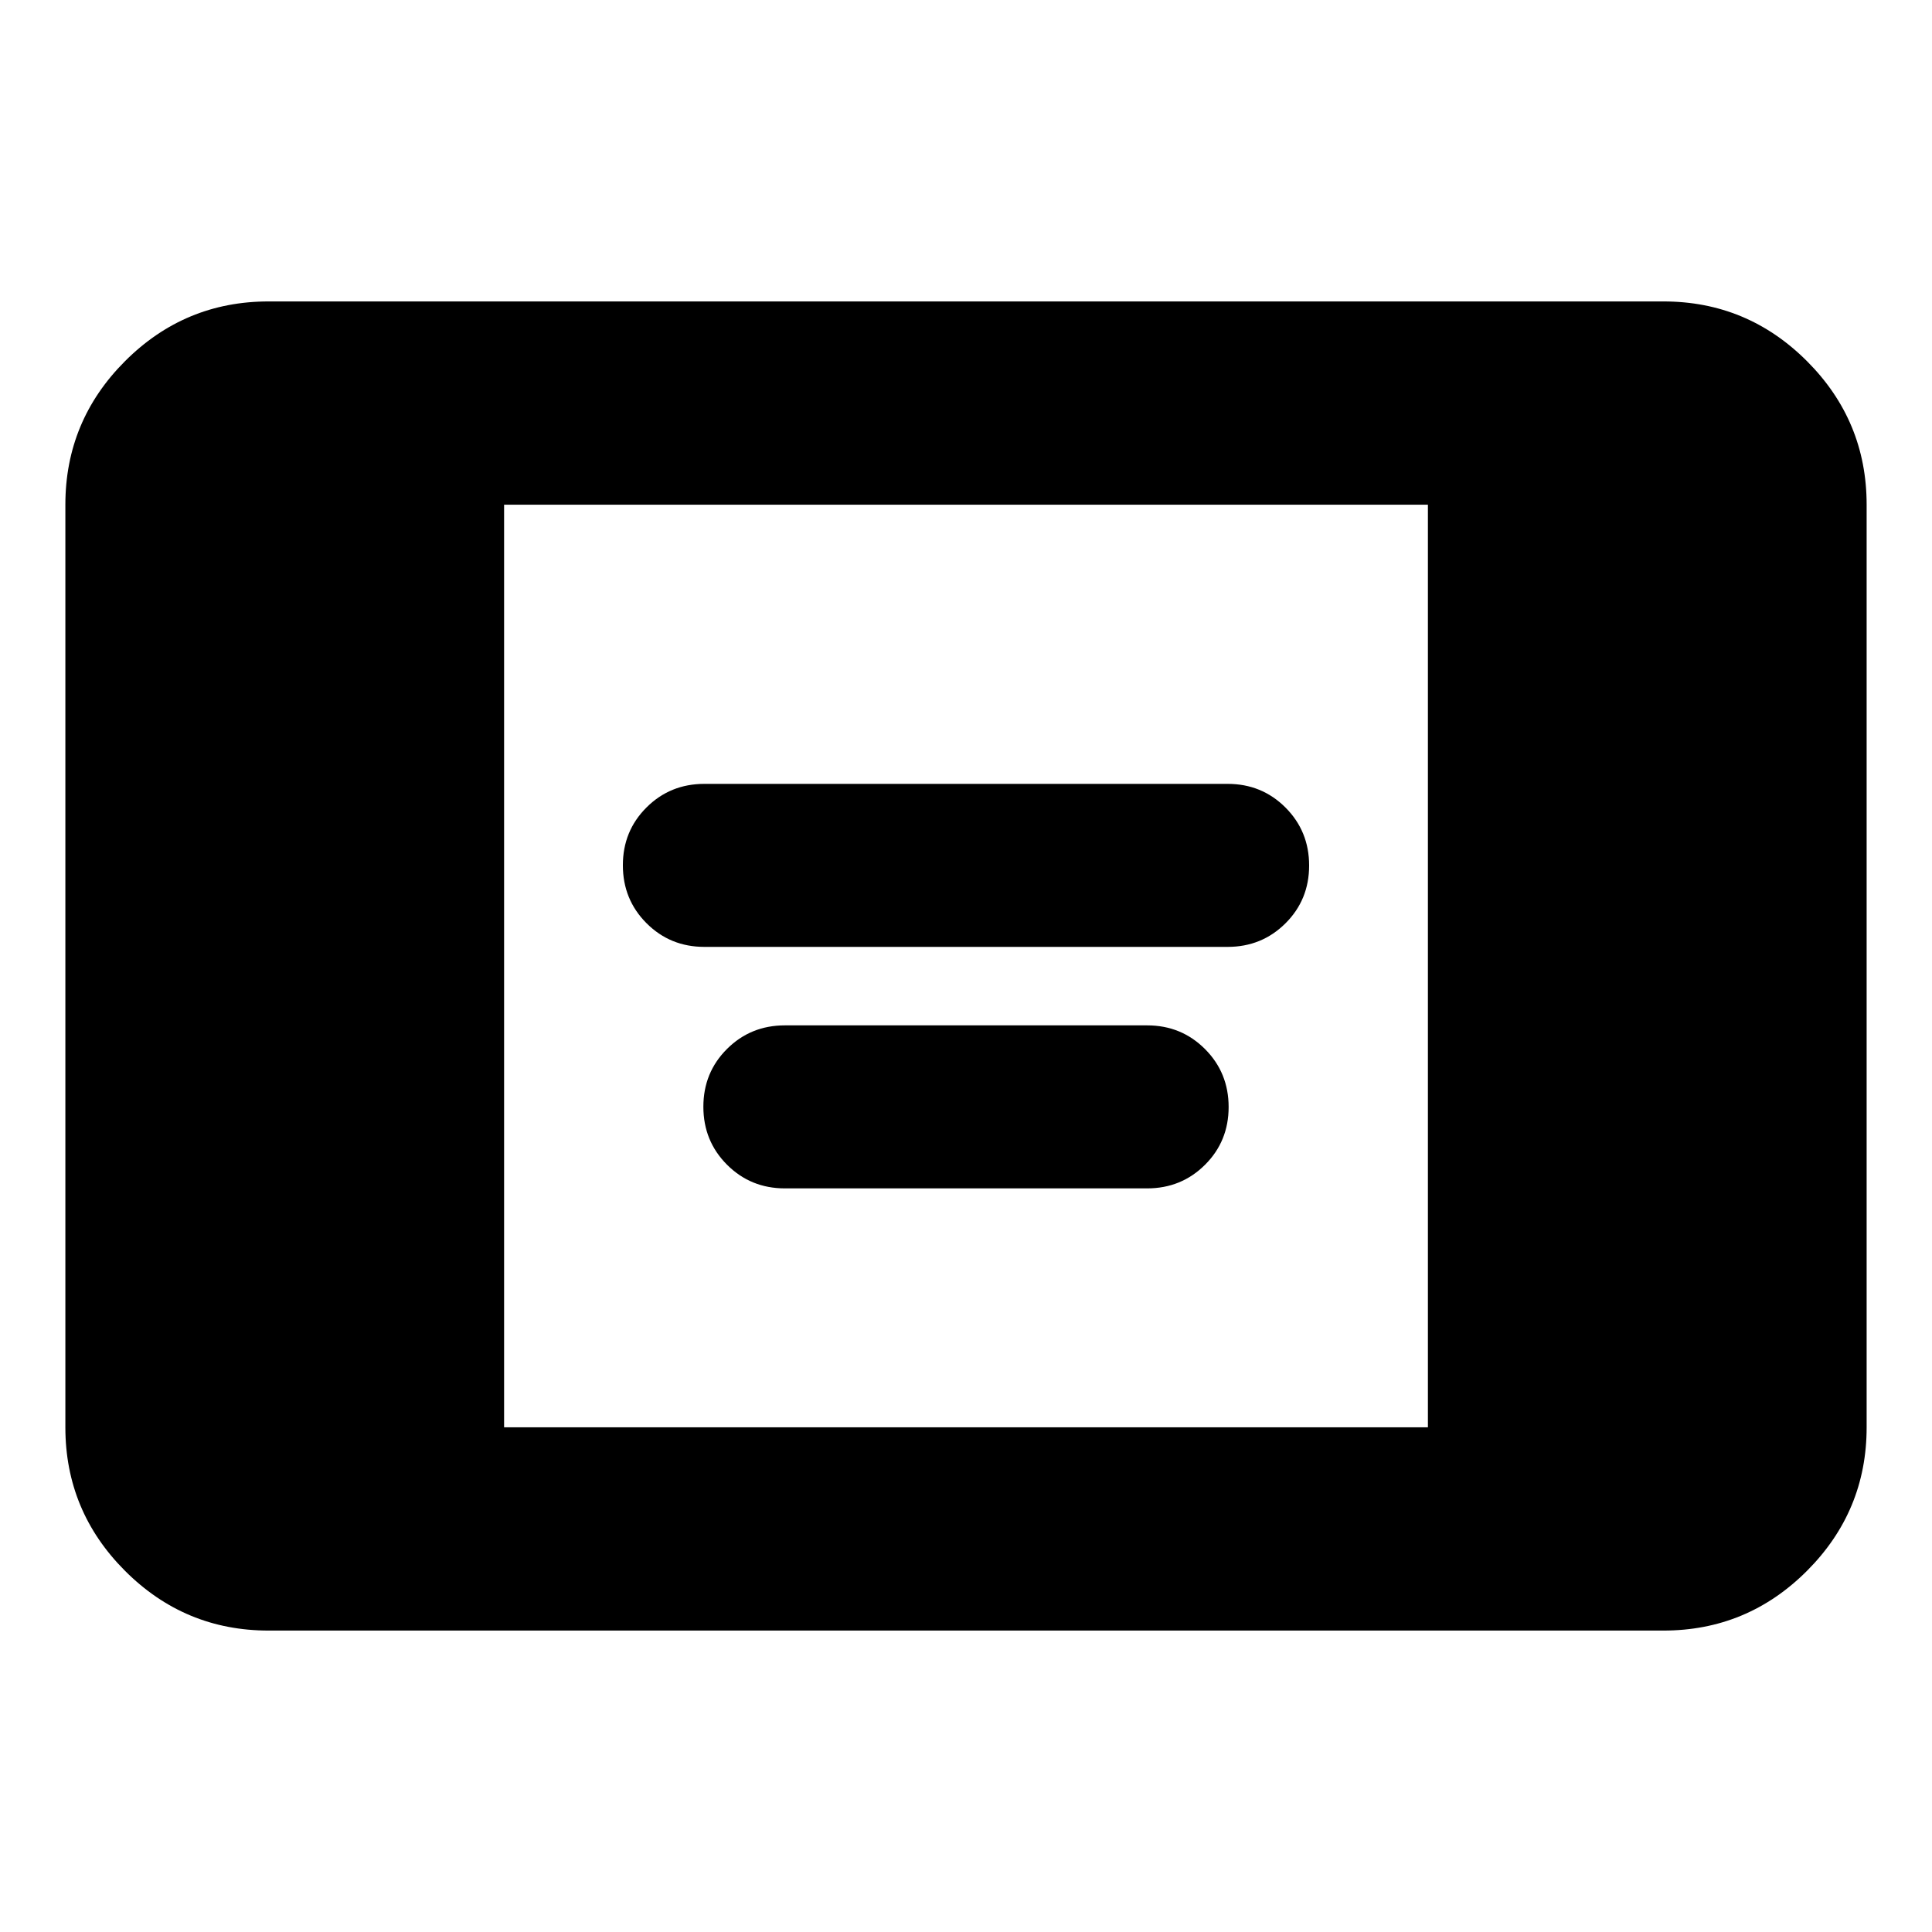 <svg xmlns="http://www.w3.org/2000/svg" height="24" viewBox="0 -960 960 960" width="24"><path d="M133.48-149.78q-41.68 0-71.34-29.66-29.66-29.67-29.66-71.34v-458.44q0-41.67 29.66-71.34 29.66-29.66 71.34-29.66h693.04q41.68 0 71.34 29.66 29.66 29.67 29.66 71.34v458.44q0 41.67-29.66 71.34-29.66 29.66-71.34 29.66H133.48Zm117-101h459.04v-458.44H250.48v458.44ZM350-489.5q-17 0-28.75-11.76-11.75-11.77-11.75-28.8t11.75-28.73Q333-570.5 350-570.5h260q17 0 28.75 11.76 11.75 11.77 11.75 28.8t-11.75 28.73Q627-489.5 610-489.5H350Zm40 120q-17 0-28.75-11.76-11.75-11.77-11.75-28.8t11.75-28.73Q373-450.5 390-450.5h180q17 0 28.75 11.76 11.75 11.77 11.75 28.8t-11.75 28.73Q587-369.5 570-369.5H390Z"/></svg>
